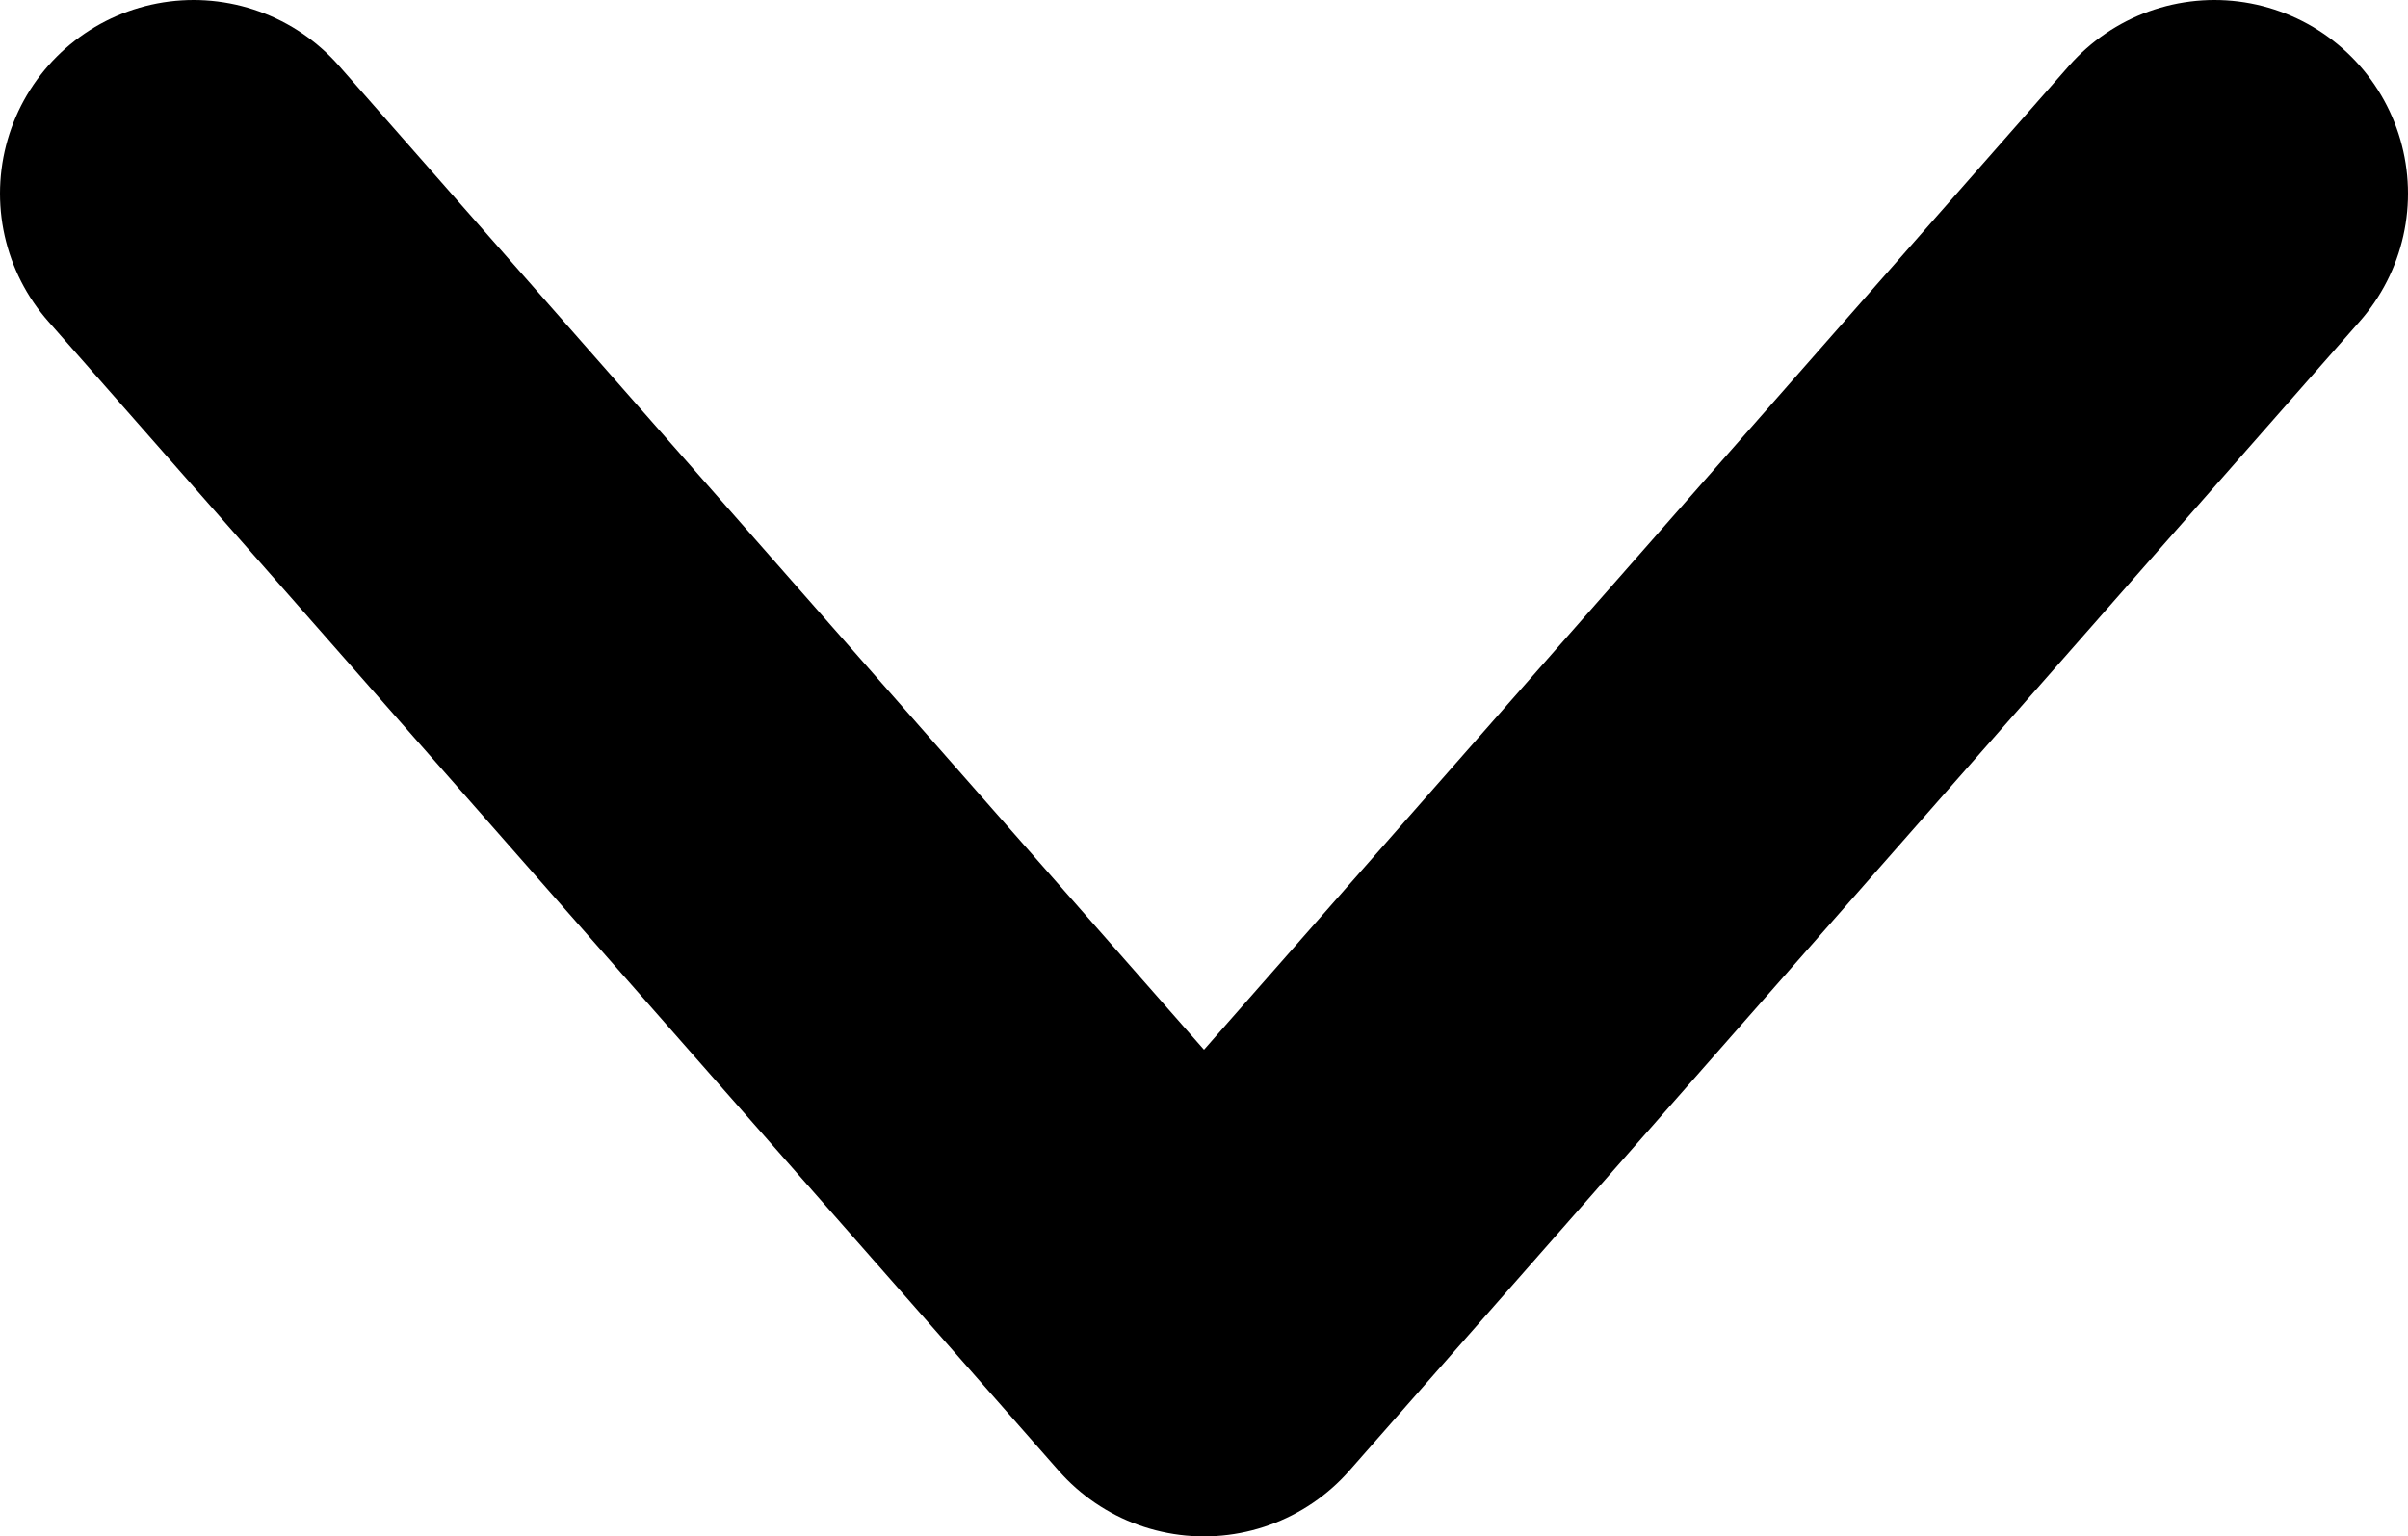 <?xml version="1.0" encoding="UTF-8"?>
<svg id="Capa_1" data-name="Capa 1" xmlns="http://www.w3.org/2000/svg" viewBox="0 0 199.04 127.02">
  <defs>
    <style>
      .cls-1 {
        fill: none;
        stroke-linecap: round;
        stroke-linejoin: round;
        stroke-width: 32px;
      }
    </style>
  </defs>
  <polyline stroke="currentcolor" class="cls-1" points="183.04 16 99.52 111.02 16 16"/>
</svg>